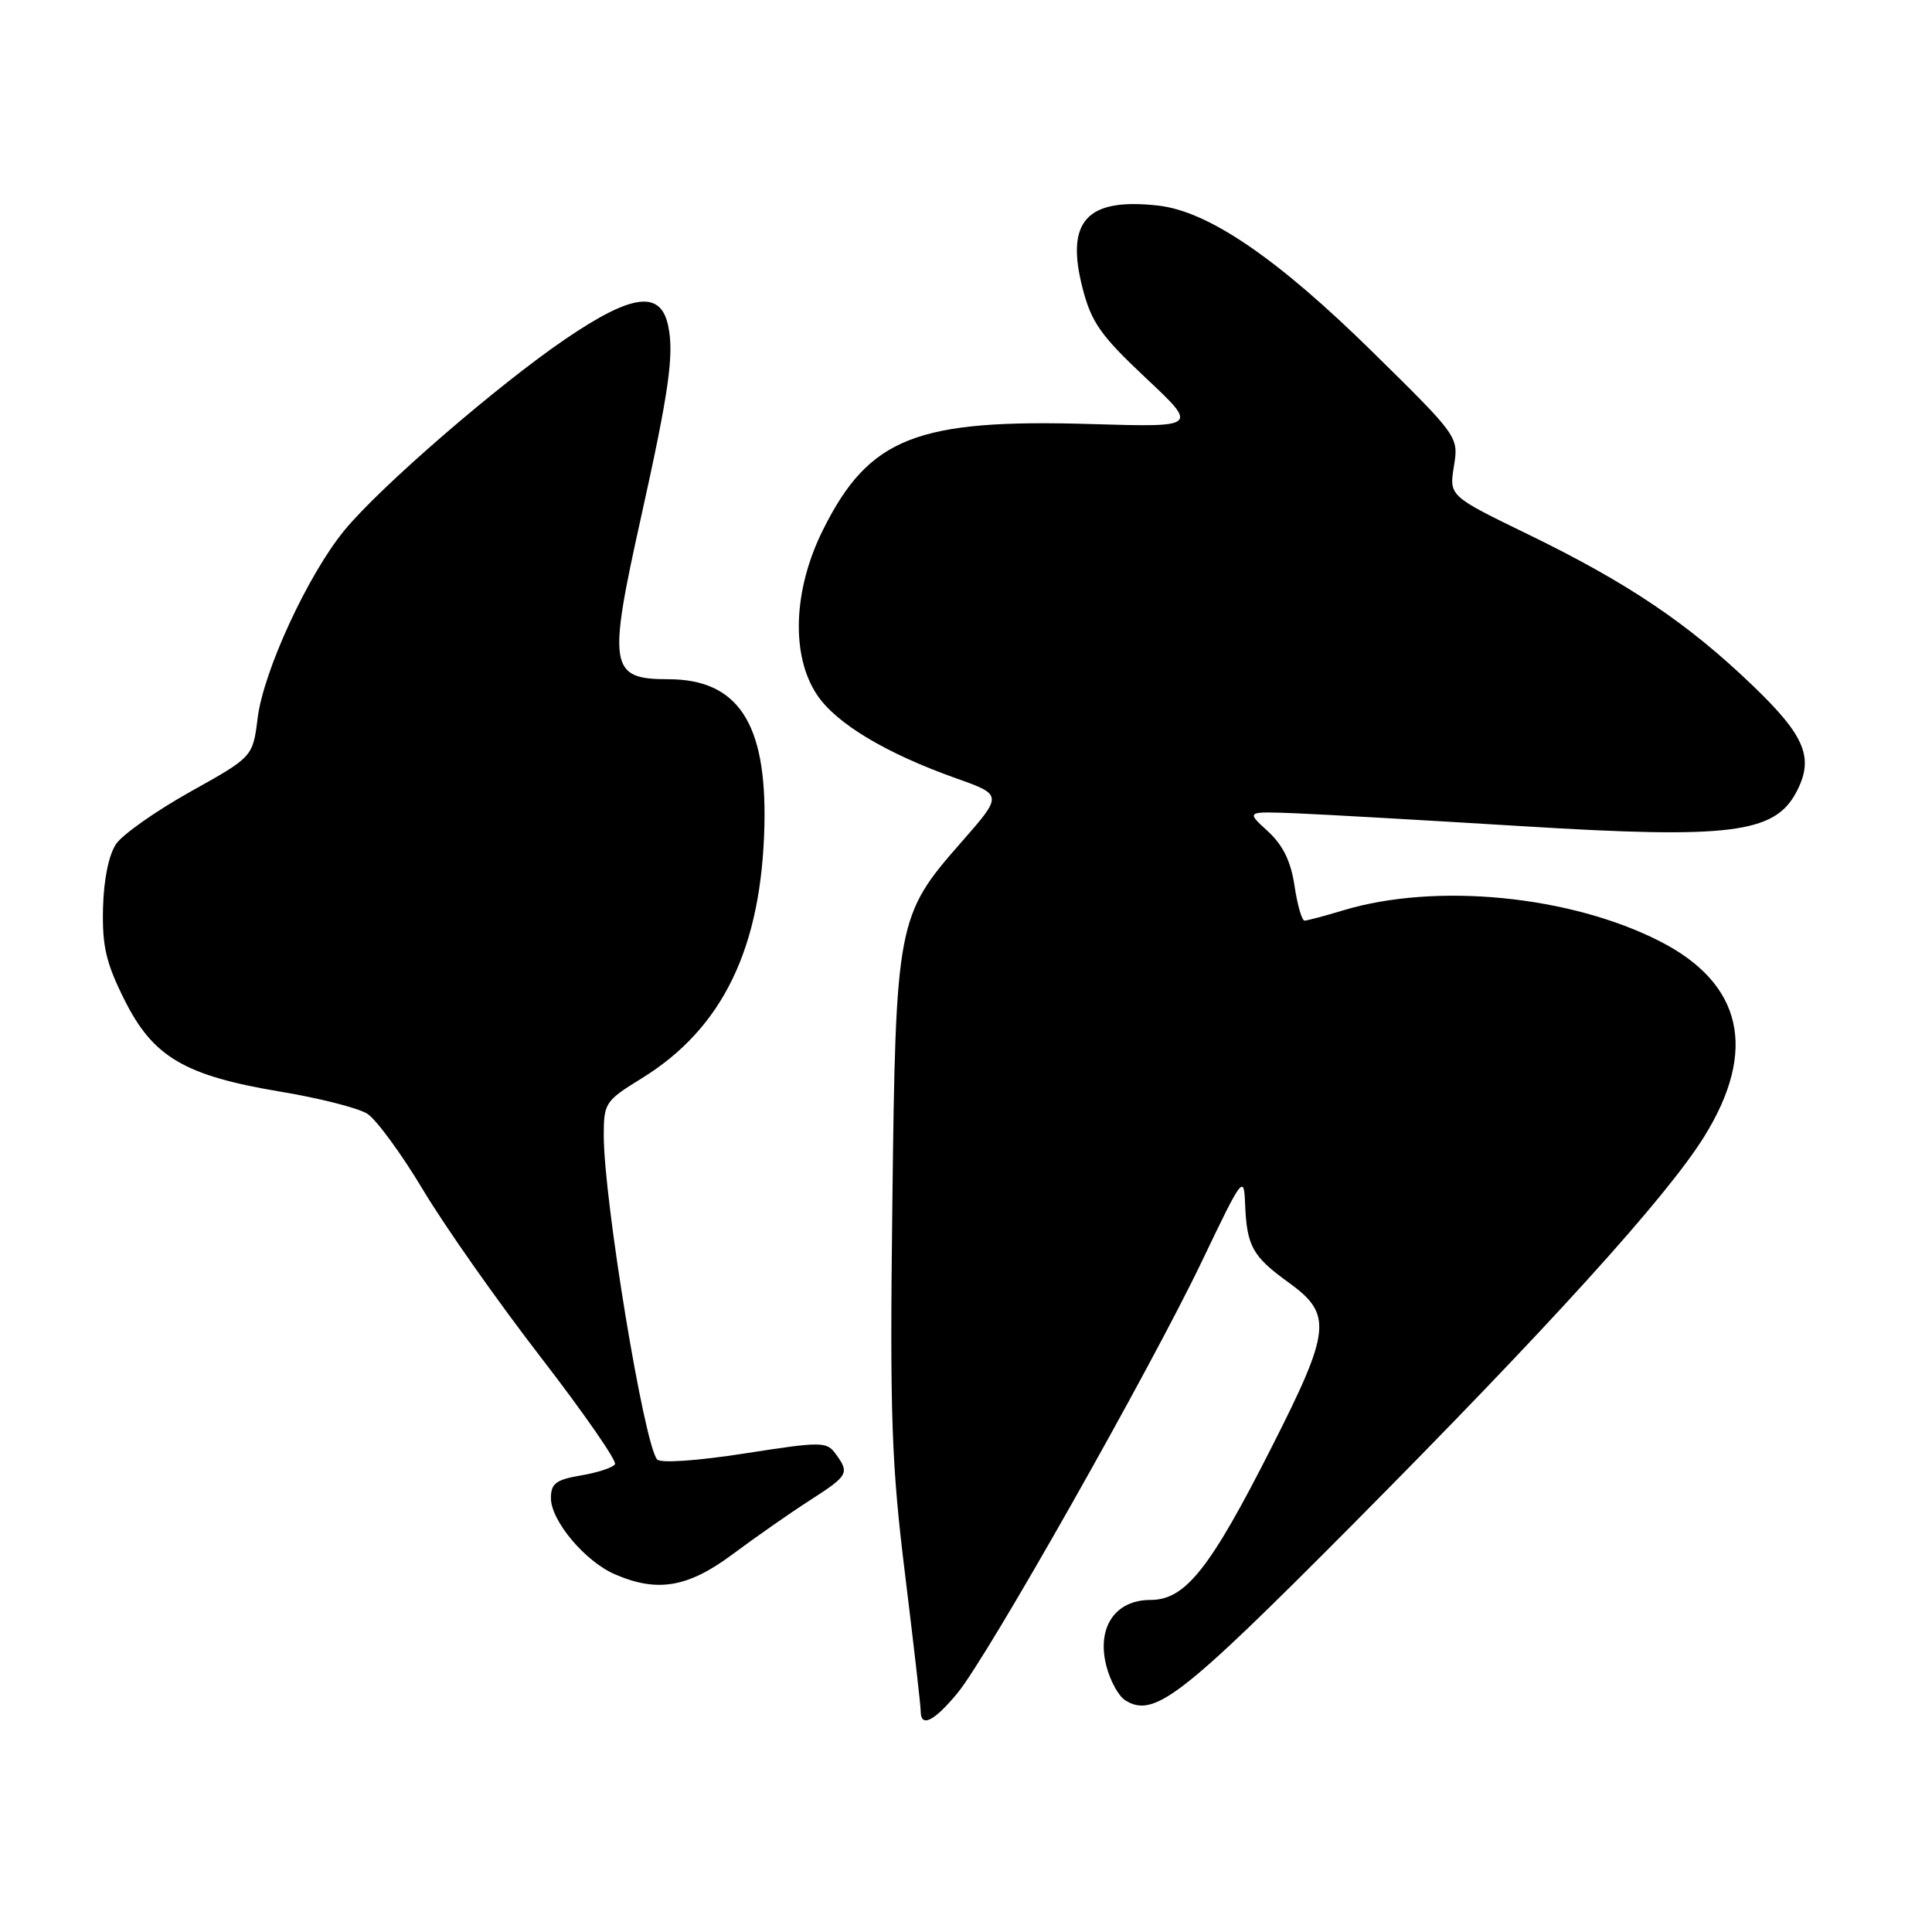 <?xml version="1.0" encoding="UTF-8" standalone="no"?>
<!DOCTYPE svg PUBLIC "-//W3C//DTD SVG 1.1//EN" "http://www.w3.org/Graphics/SVG/1.1/DTD/svg11.dtd" >
<svg xmlns="http://www.w3.org/2000/svg" xmlns:xlink="http://www.w3.org/1999/xlink" version="1.1" viewBox="0 0 256 256">
 <g >
 <path fill="currentColor"
d=" M 126.88 224.33 C 130.91 219.44 152.43 181.41 159.32 167.00 C 164.63 155.90 164.83 155.64 164.98 159.50 C 165.21 165.14 165.94 166.46 170.75 169.94 C 176.59 174.16 176.37 176.24 168.52 191.72 C 160.33 207.89 157.07 212.00 152.45 212.00 C 147.75 212.00 145.30 215.65 146.59 220.72 C 147.09 222.69 148.22 224.75 149.10 225.30 C 152.90 227.67 156.43 224.95 179.05 202.19 C 205.14 175.93 220.86 158.60 225.83 150.58 C 232.91 139.18 230.90 130.33 219.97 124.74 C 208.08 118.66 190.30 116.92 178.00 120.62 C 175.53 121.37 173.21 121.98 172.86 121.99 C 172.51 122.00 171.91 119.92 171.53 117.37 C 171.04 114.10 169.99 111.97 167.97 110.12 C 165.09 107.50 165.09 107.50 171.80 107.77 C 175.48 107.92 189.07 108.70 202.00 109.49 C 229.10 111.16 235.10 110.42 237.98 105.04 C 240.43 100.47 239.26 97.58 232.25 90.85 C 223.67 82.60 215.67 77.22 202.49 70.81 C 192.02 65.72 192.02 65.72 192.65 61.79 C 193.28 57.86 193.28 57.86 181.89 46.65 C 169.26 34.23 160.13 27.99 153.46 27.24 C 143.99 26.18 141.15 29.28 143.45 38.20 C 144.62 42.72 145.84 44.46 151.80 50.06 C 158.78 56.61 158.78 56.61 144.62 56.19 C 121.46 55.49 115.17 57.96 109.07 70.17 C 105.08 78.15 104.77 86.87 108.28 92.10 C 110.83 95.89 117.39 99.82 126.69 103.13 C 132.88 105.33 132.88 105.33 127.36 111.62 C 118.85 121.31 118.68 122.19 118.24 159.64 C 117.90 187.64 118.12 193.97 119.93 208.64 C 121.07 217.92 122.00 226.06 122.00 226.75 C 122.00 228.97 123.78 228.09 126.88 224.33 Z  M 97.07 205.95 C 100.06 203.72 104.64 200.52 107.25 198.84 C 112.43 195.51 112.60 195.21 110.73 192.65 C 109.53 191.00 108.88 191.00 98.67 192.59 C 92.45 193.56 87.53 193.90 87.08 193.39 C 85.35 191.45 80.00 158.99 80.00 150.42 C 80.00 146.17 80.21 145.85 84.99 142.91 C 95.77 136.28 100.94 125.61 101.29 109.27 C 101.58 95.77 97.76 90.00 88.52 90.00 C 80.79 90.00 80.52 88.40 84.92 68.63 C 88.67 51.75 89.35 46.89 88.52 43.09 C 87.50 38.43 83.72 38.94 74.94 44.91 C 65.98 51.00 50.31 64.56 45.62 70.29 C 40.80 76.17 34.92 88.90 34.14 95.14 C 33.50 100.29 33.50 100.29 25.25 104.89 C 20.71 107.43 16.28 110.54 15.40 111.81 C 14.42 113.23 13.75 116.49 13.65 120.31 C 13.53 125.38 14.04 127.58 16.50 132.50 C 20.29 140.08 24.46 142.53 37.21 144.66 C 42.32 145.51 47.47 146.82 48.66 147.57 C 49.85 148.32 53.19 152.88 56.09 157.72 C 58.98 162.55 65.99 172.51 71.67 179.86 C 77.34 187.21 81.76 193.58 81.49 194.02 C 81.21 194.46 79.19 195.13 76.99 195.50 C 73.67 196.06 73.00 196.57 73.00 198.51 C 73.00 201.50 77.51 206.88 81.45 208.59 C 87.10 211.05 91.15 210.36 97.07 205.95 Z "/>
</g>
</svg>